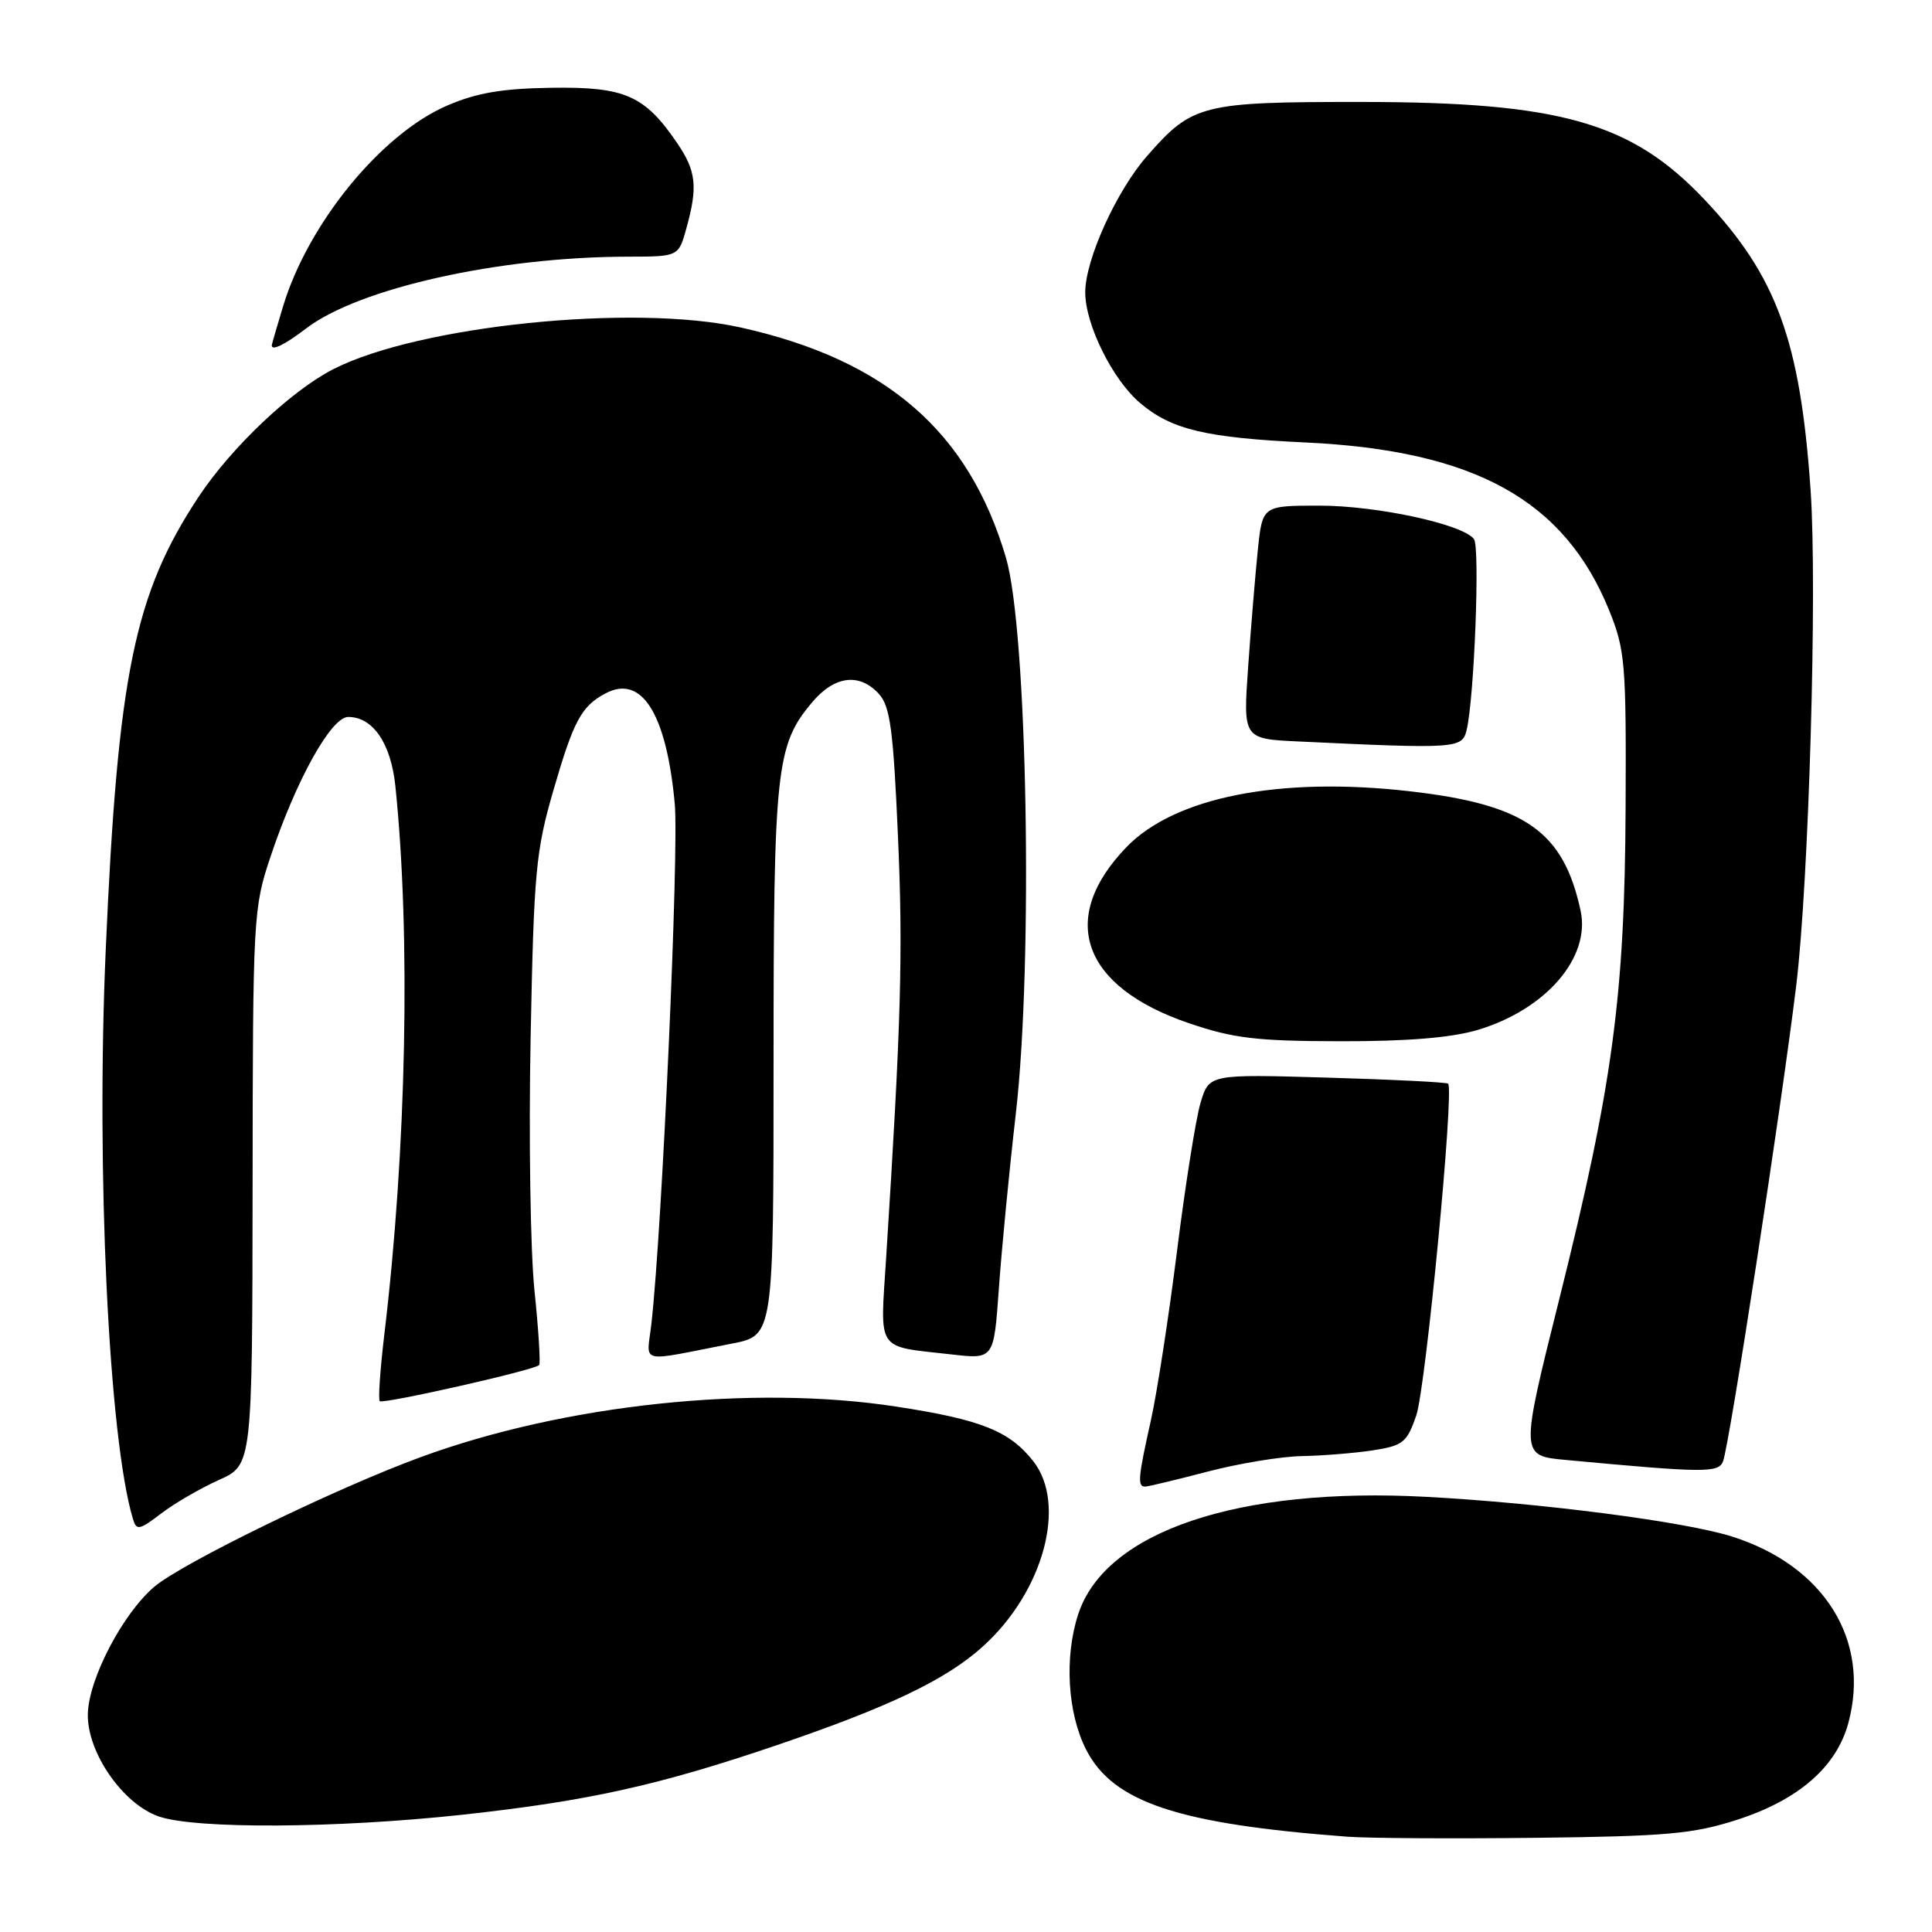 <?xml version="1.0" encoding="UTF-8" standalone="no"?>
<!DOCTYPE svg PUBLIC "-//W3C//DTD SVG 1.1//EN" "http://www.w3.org/Graphics/SVG/1.1/DTD/svg11.dtd" >
<svg xmlns="http://www.w3.org/2000/svg" xmlns:xlink="http://www.w3.org/1999/xlink" version="1.1" viewBox="0 0 256 256">
 <g >
 <path fill="currentColor"
d=" M 230.21 241.12 C 238.34 238.48 243.35 234.12 244.92 228.29 C 247.87 217.33 241.71 207.46 229.50 203.60 C 223.26 201.62 204.28 199.16 189.00 198.34 C 164.07 197.00 146.49 202.92 142.88 213.86 C 141.01 219.53 141.44 226.99 143.92 231.84 C 147.48 238.81 156.07 241.68 178.50 243.37 C 181.25 243.58 192.50 243.65 203.50 243.52 C 220.89 243.32 224.37 243.00 230.21 241.12 Z  M 61.29 240.46 C 77.94 238.64 87.25 236.58 103.00 231.22 C 117.86 226.16 125.39 222.55 130.24 218.16 C 138.27 210.91 141.41 199.34 136.91 193.61 C 133.75 189.60 129.99 188.10 118.75 186.38 C 99.67 183.45 74.82 186.09 55.79 193.06 C 44.58 197.16 24.20 207.08 20.45 210.25 C 16.29 213.78 11.76 222.42 11.64 227.07 C 11.50 232.15 16.26 239.04 21.04 240.69 C 25.93 242.38 44.60 242.27 61.29 240.46 Z  M 28.99 196.11 C 33.43 194.13 33.43 194.13 33.47 157.31 C 33.50 121.41 33.56 120.33 35.85 113.50 C 39.26 103.31 43.89 95.00 46.14 95.00 C 49.42 95.00 51.80 98.49 52.39 104.17 C 54.44 123.95 53.86 152.36 50.92 176.87 C 50.37 181.48 50.10 185.43 50.32 185.66 C 50.75 186.08 70.79 181.56 71.44 180.88 C 71.64 180.67 71.36 176.22 70.82 171.00 C 70.28 165.78 70.05 150.70 70.31 137.50 C 70.74 115.48 70.99 112.77 73.35 104.65 C 76.01 95.49 77.03 93.59 80.21 91.89 C 85.02 89.31 88.30 94.53 89.41 106.50 C 89.98 112.70 87.75 162.58 86.32 175.35 C 85.71 180.85 84.30 180.50 97.00 178.03 C 102.50 176.96 102.50 176.96 102.50 140.73 C 102.50 101.80 102.83 98.73 107.62 93.05 C 110.58 89.53 113.89 89.12 116.47 91.96 C 117.95 93.60 118.37 96.72 118.98 110.71 C 119.67 126.13 119.41 135.46 117.42 166.64 C 116.62 179.31 115.95 178.32 126.10 179.47 C 131.69 180.11 131.69 180.11 132.35 170.80 C 132.71 165.69 133.72 155.20 134.61 147.50 C 136.91 127.41 136.13 83.49 133.29 73.88 C 128.36 57.17 117.42 47.68 98.13 43.39 C 83.93 40.23 55.49 43.14 44.18 48.91 C 38.61 51.75 30.71 59.23 26.37 65.75 C 17.81 78.66 15.61 89.32 14.01 125.85 C 12.72 155.14 14.41 190.56 17.61 201.25 C 18.08 202.83 18.44 202.77 21.35 200.55 C 23.11 199.20 26.55 197.21 28.99 196.11 Z  M 160.00 195.00 C 164.12 193.92 169.75 192.99 172.50 192.94 C 175.25 192.89 179.48 192.55 181.90 192.18 C 185.91 191.56 186.42 191.15 187.66 187.57 C 188.92 183.91 192.72 144.34 191.88 143.59 C 191.67 143.40 184.46 143.04 175.86 142.79 C 160.22 142.33 160.22 142.33 159.08 146.12 C 158.46 148.20 157.06 157.01 155.97 165.70 C 154.88 174.39 153.32 184.51 152.50 188.20 C 150.80 195.80 150.69 197.01 151.75 196.98 C 152.16 196.97 155.88 196.08 160.00 195.00 Z  M 228.31 193.64 C 229.17 191.38 235.98 147.15 238.00 130.67 C 239.68 116.93 240.82 77.88 239.91 64.90 C 238.54 45.13 235.40 36.55 225.86 26.45 C 216.19 16.22 206.77 13.53 180.50 13.51 C 159.24 13.50 158.01 13.80 152.01 20.65 C 147.95 25.27 143.80 34.40 143.80 38.73 C 143.80 43.02 147.44 50.35 151.11 53.44 C 155.26 56.93 159.80 58.01 173.00 58.63 C 195.42 59.69 207.31 66.27 213.24 80.92 C 215.34 86.12 215.49 87.91 215.40 107.00 C 215.29 132.00 213.70 143.77 206.60 172.19 C 201.43 192.89 201.43 192.89 207.47 193.45 C 225.86 195.17 227.72 195.18 228.31 193.64 Z  M 195.77 136.48 C 204.82 133.79 210.78 126.89 209.44 120.68 C 207.16 110.13 202.10 106.59 186.74 104.84 C 169.53 102.88 155.65 105.63 149.26 112.25 C 140.14 121.70 143.35 130.75 157.54 135.58 C 163.44 137.59 166.49 137.95 177.57 137.97 C 186.44 137.99 192.29 137.51 195.77 136.48 Z  M 194.33 96.75 C 195.35 92.60 196.12 72.51 195.31 71.43 C 193.82 69.46 182.46 67.00 174.83 67.00 C 167.28 67.00 167.28 67.00 166.67 72.86 C 166.34 76.08 165.76 83.03 165.39 88.31 C 164.71 97.91 164.71 97.91 172.11 98.25 C 192.99 99.24 193.74 99.19 194.33 96.75 Z  M 40.55 43.53 C 47.57 38.17 66.14 34.03 83.20 34.01 C 89.91 34.00 89.91 34.00 90.95 30.25 C 92.48 24.75 92.25 22.67 89.75 18.99 C 85.43 12.64 82.82 11.49 73.13 11.63 C 66.57 11.72 63.17 12.30 59.27 13.98 C 50.53 17.74 40.85 29.57 37.51 40.58 C 36.69 43.29 36.02 45.61 36.01 45.75 C 35.98 46.54 37.71 45.70 40.55 43.53 Z "/>
</g>
</svg>